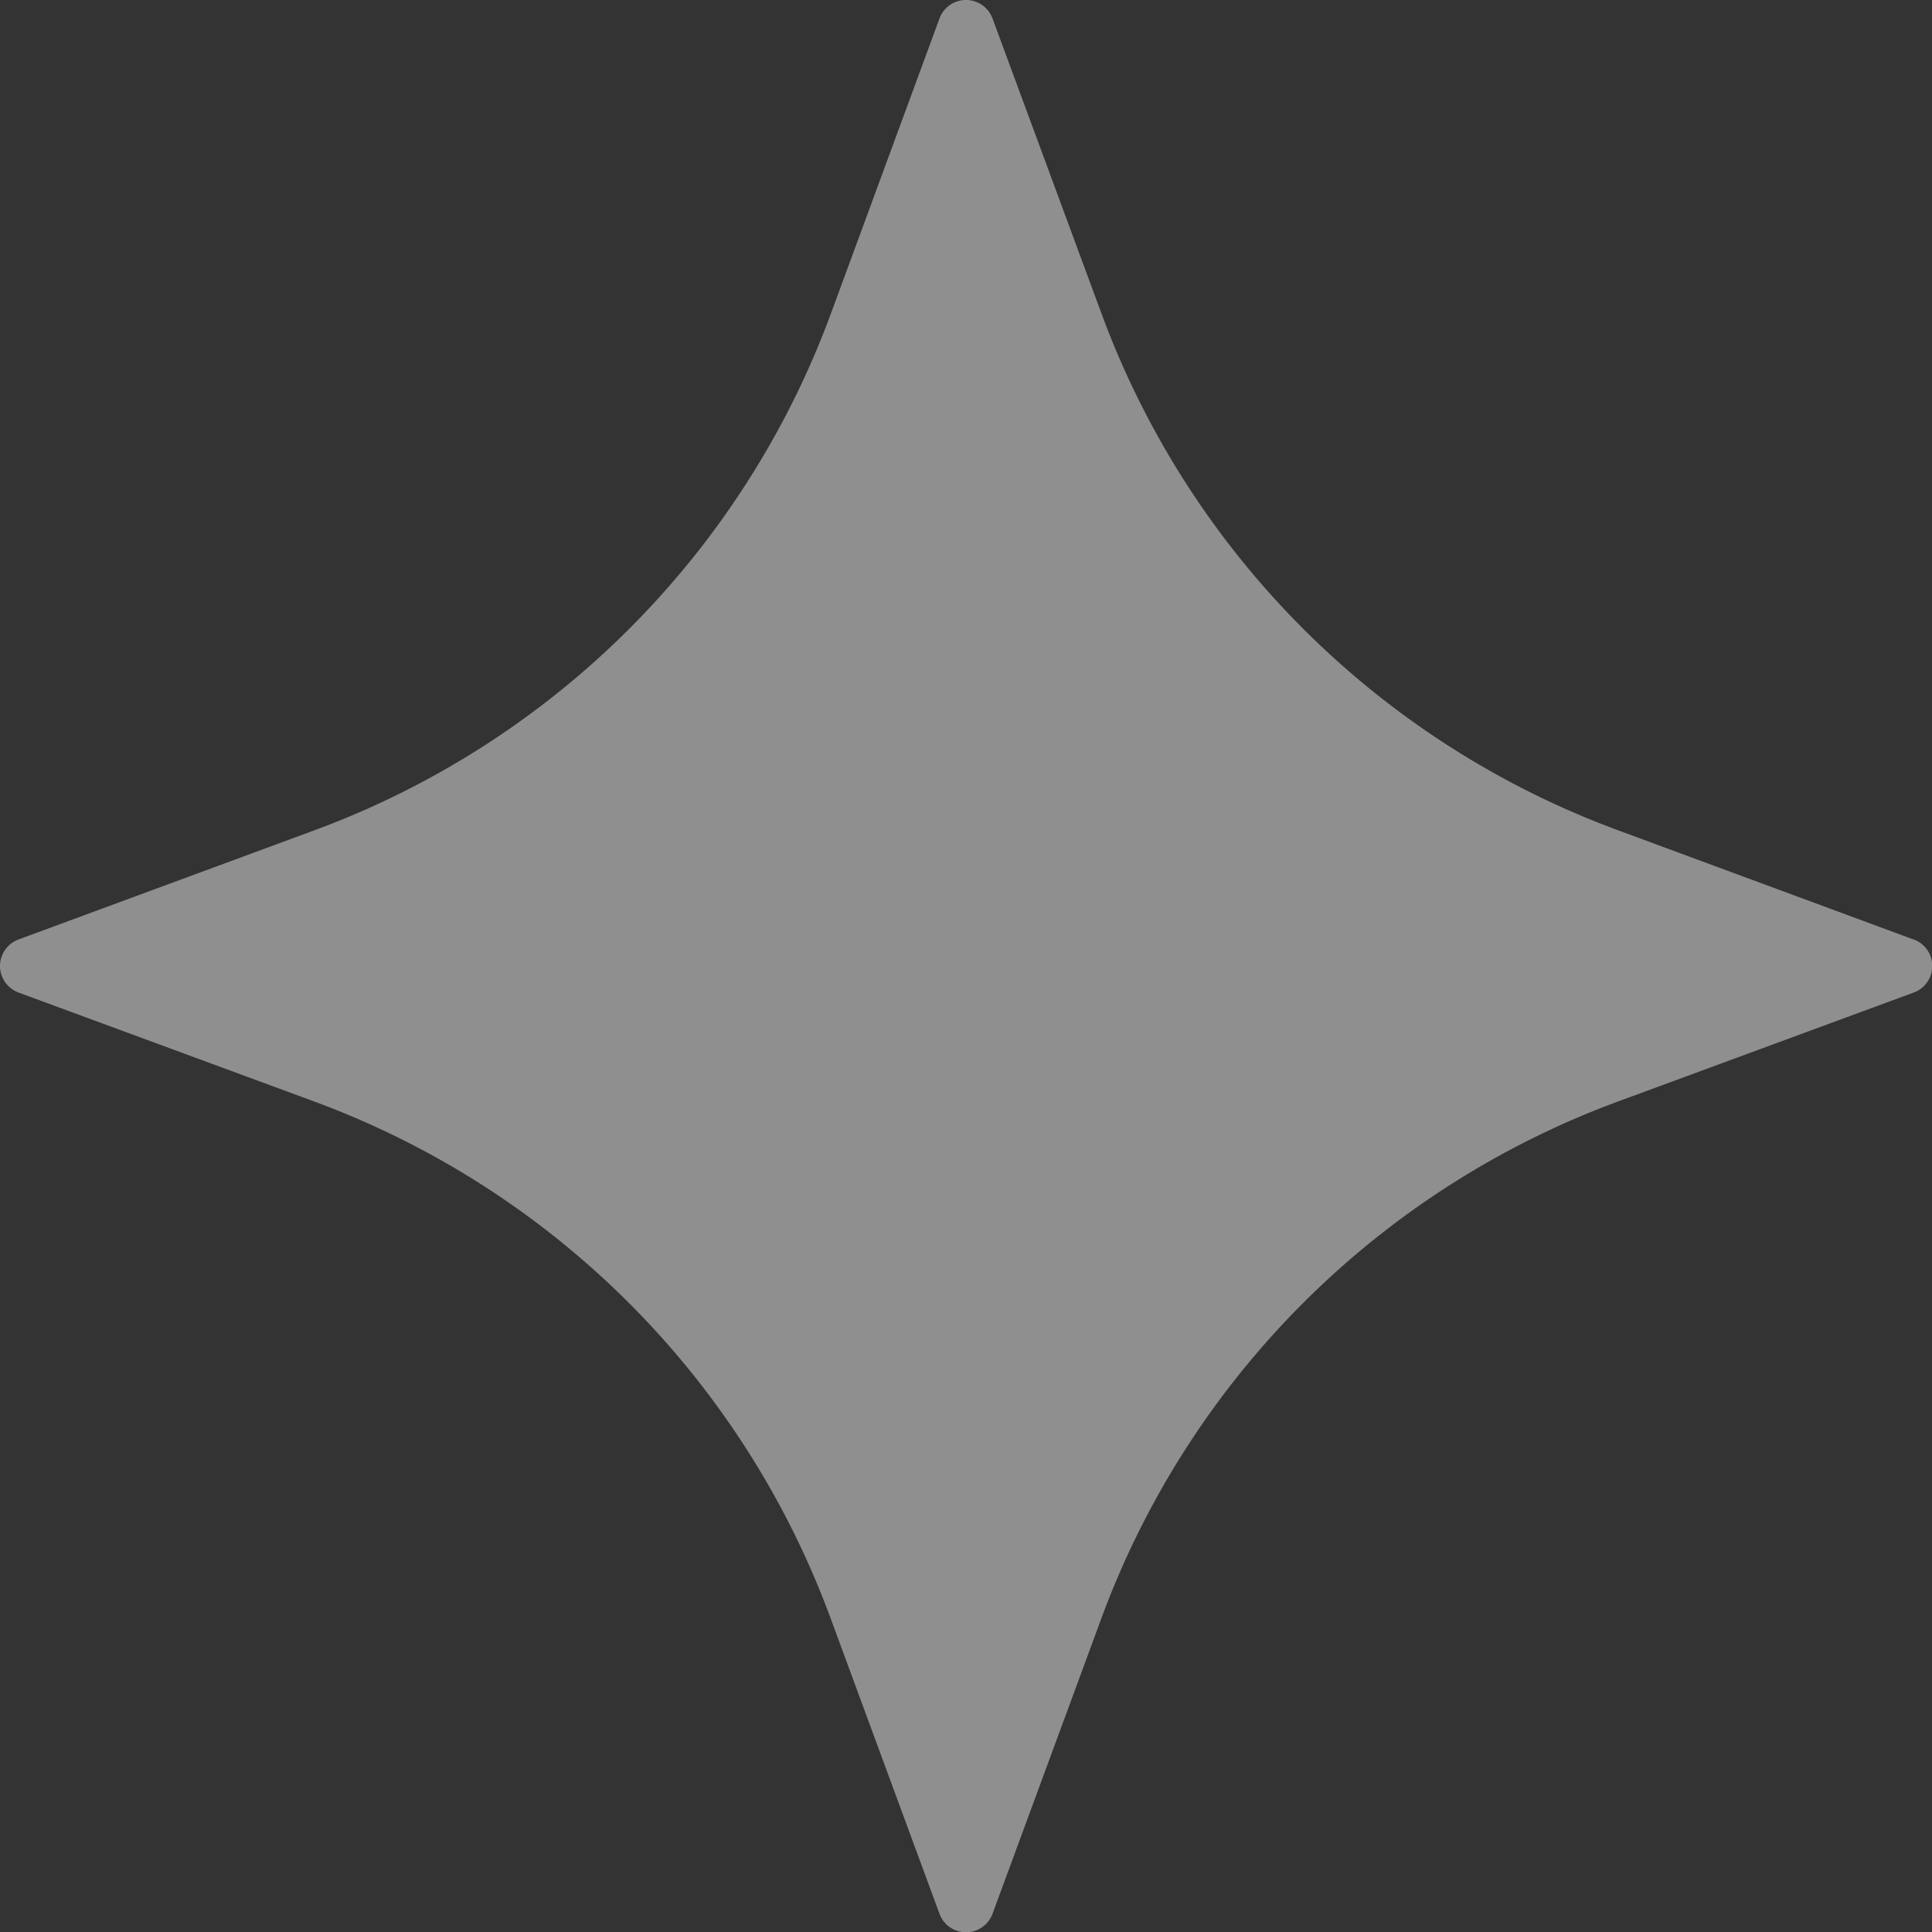 <svg class="m-d-btn-star pc genshin" fill="none" height="8" viewBox="0 0 8 8" width="8"
     xmlns="http://www.w3.org/2000/svg">
  <rect x="0" y="0" width="8" height="8" fill="#333333" stroke="none"/>
  <path clip-rule="evenodd" d="M7.923 3.89L6.7 3.438a3.611 3.611 0 01-2.138-2.137L4.11.077a.117.117 0 00-.22 0L3.44 1.3a3.61 3.61 0 01-2.138 2.138L.077 3.89A.118.118 0 000 4c0 .049.031.093.077.11l1.224.451A3.61 3.61 0 013.439 6.7l.451 1.224a.117.117 0 00.22 0l.451-1.224A3.611 3.611 0 016.7 4.561l1.224-.451a.117.117 0 000-.22z"
        fill="#fff"
        fill-opacity=".45" fill-rule="evenodd"></path>
</svg>
